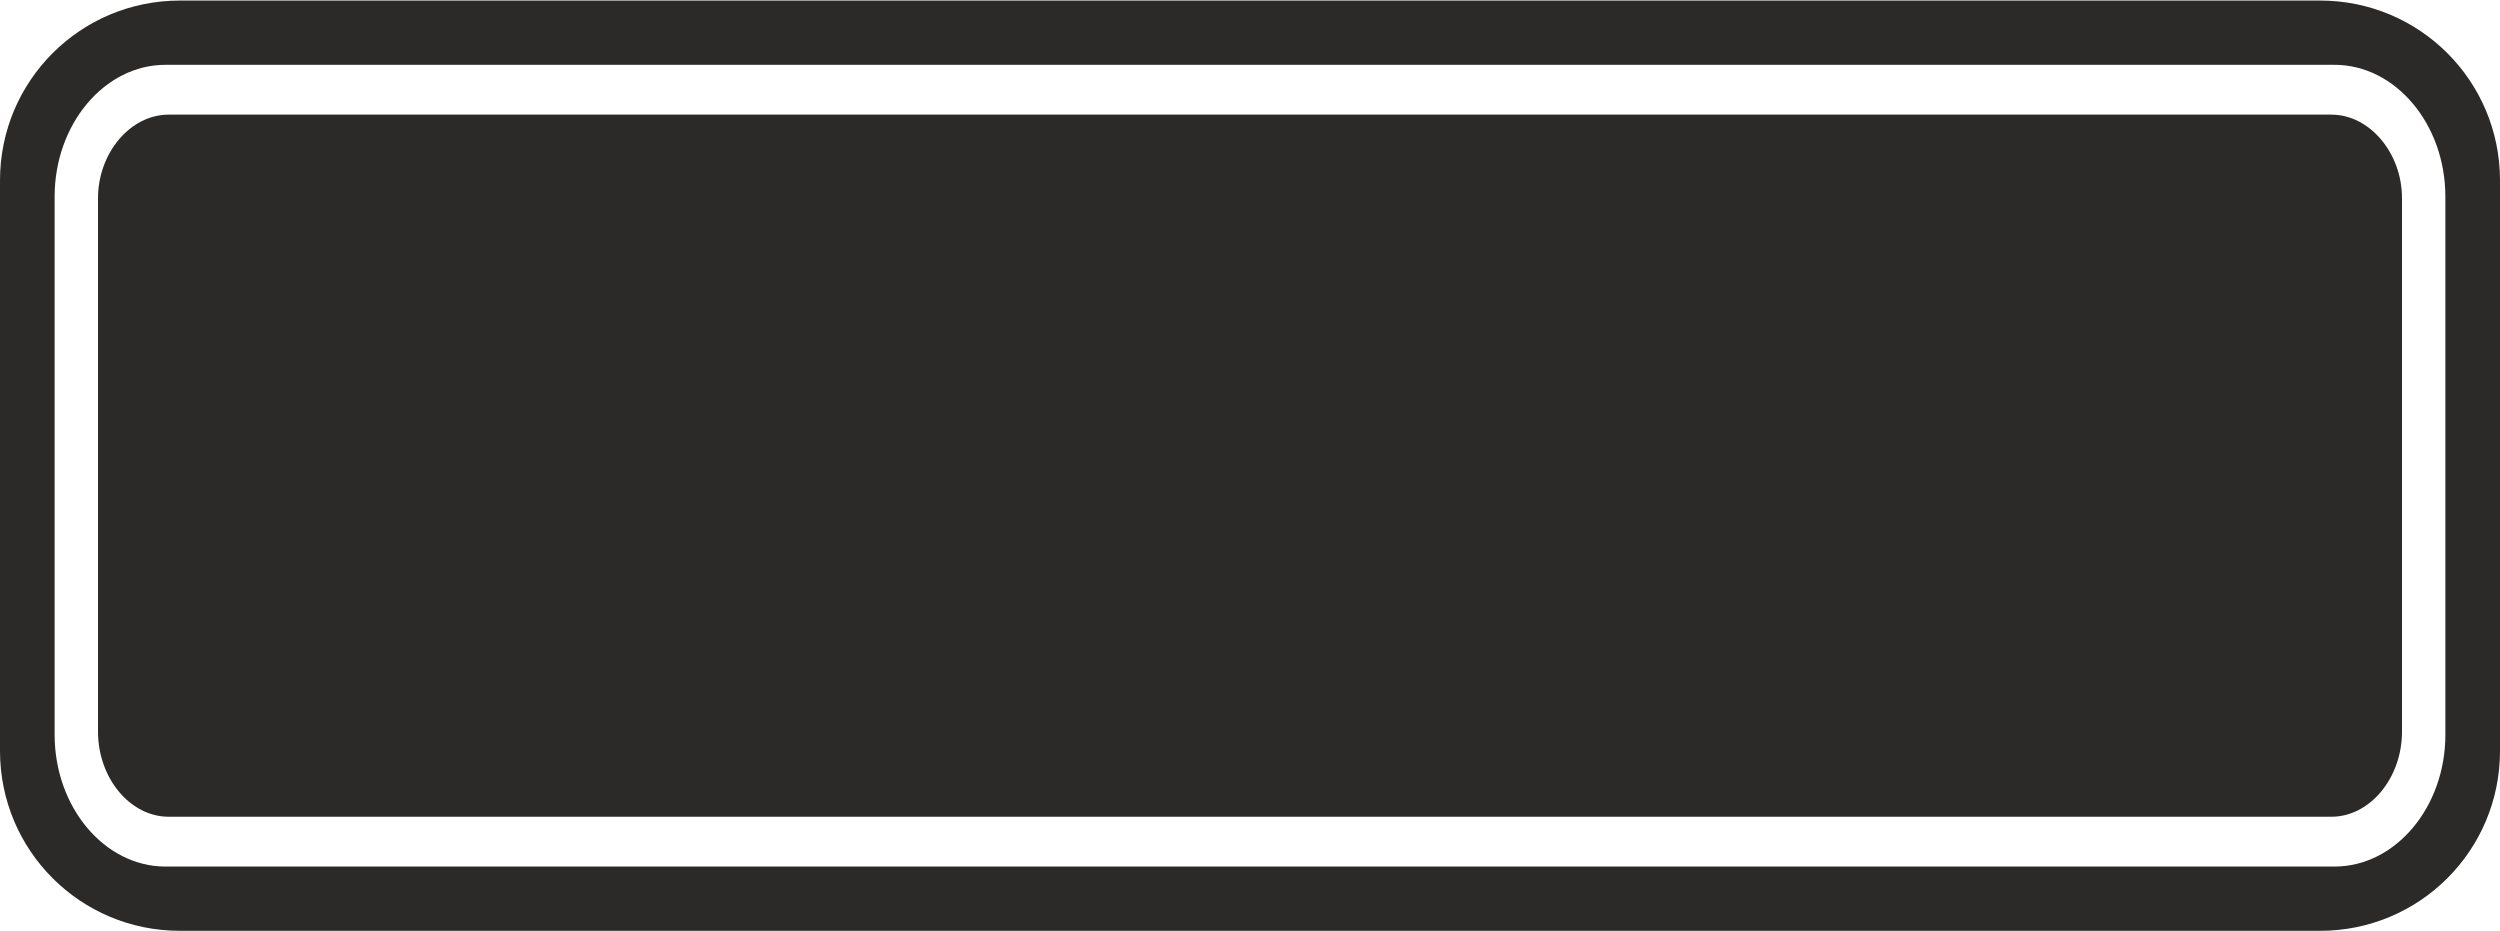 <?xml version="1.0" encoding="UTF-8"?>
<!DOCTYPE svg PUBLIC "-//W3C//DTD SVG 1.1//EN" "http://www.w3.org/Graphics/SVG/1.1/DTD/svg11.dtd">
<!-- Creator: CorelDRAW 2021 (64-Bit) -->
<svg xmlns="http://www.w3.org/2000/svg" xml:space="preserve" width="153px" height="57px" version="1.1" style="shape-rendering:geometricPrecision; text-rendering:geometricPrecision; image-rendering:optimizeQuality; fill-rule:evenodd; clip-rule:evenodd"
viewBox="0 0 15.56 5.79"
 xmlns:xlink="http://www.w3.org/1999/xlink"
 xmlns:xodm="http://www.corel.com/coreldraw/odm/2003">
 <defs>
  <style type="text/css">
   <![CDATA[
    .fil0 {fill:#2B2A29}
   ]]>
  </style>
 </defs>
 <g id="Katman_x0020_1">
  <path class="fil0" d="M1.12 0l13.32 0c0.62,0 1.12,0.5 1.12,1.12l0 3.55c0,0.62 -0.5,1.12 -1.12,1.12l-13.32 0c-0.62,0 -1.12,-0.5 -1.12,-1.12l0 -3.55c0,-0.62 0.5,-1.12 1.12,-1.12zm-0.07 0.71l13.46 0c0.24,0 0.44,0.24 0.44,0.52l0 3.32c0,0.29 -0.2,0.53 -0.44,0.53l-13.46 0c-0.24,0 -0.44,-0.24 -0.44,-0.53l0 -3.32c0,-0.28 0.2,-0.52 0.44,-0.52l0 0zm-0.02 -0.31l13.5 0c0.38,0 0.69,0.37 0.69,0.82l0 3.35c0,0.45 -0.31,0.82 -0.69,0.82l-13.5 0c-0.38,0 -0.69,-0.37 -0.69,-0.82l0 -3.35c0,-0.45 0.31,-0.82 0.69,-0.82l0 0z"/>
 </g>
</svg>
